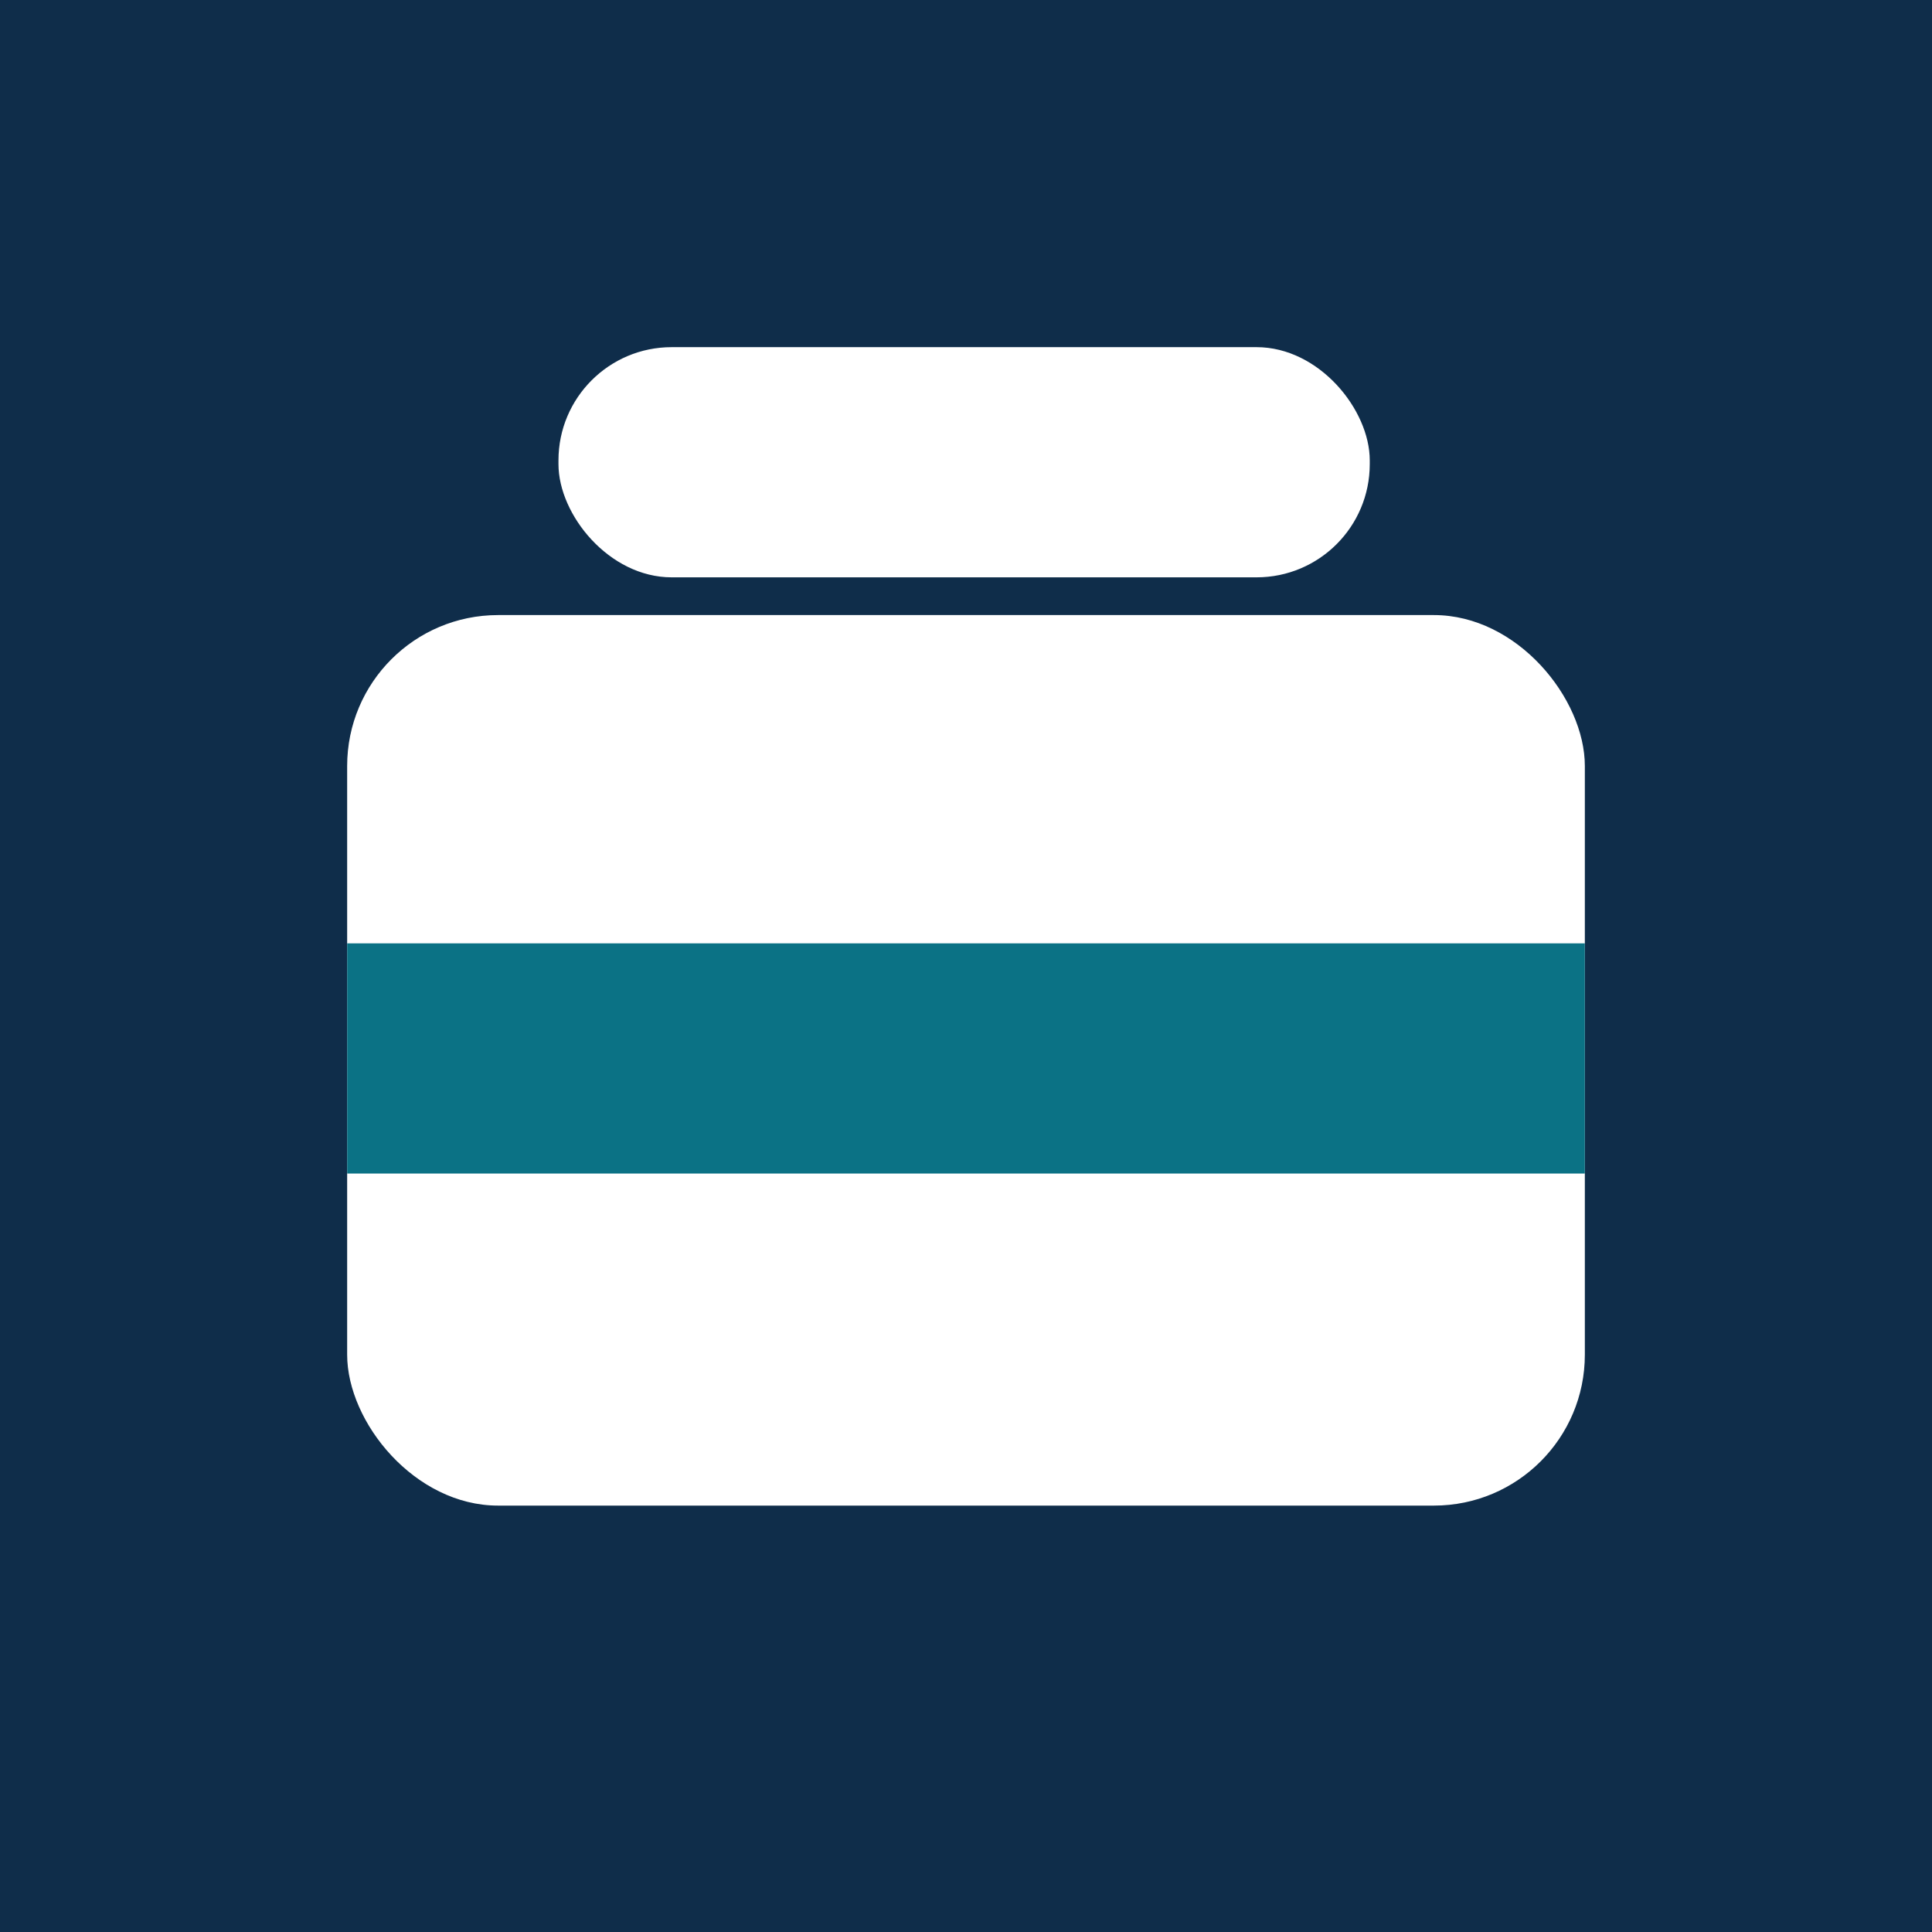 <svg xmlns="http://www.w3.org/2000/svg" width="512" height="512" viewBox="0 0 512 512">
  <rect width="512" height="512" fill="#0F2D4A" />
  <rect x="148" y="92" width="215" height="61" rx="30" ry="30" fill="#FFFFFF" />
  <rect x="92" y="163" width="328" height="236" rx="40" ry="40" fill="#FFFFFF" />
  <rect x="92" y="250" width="328" height="61" fill="#0B7285" />
</svg>